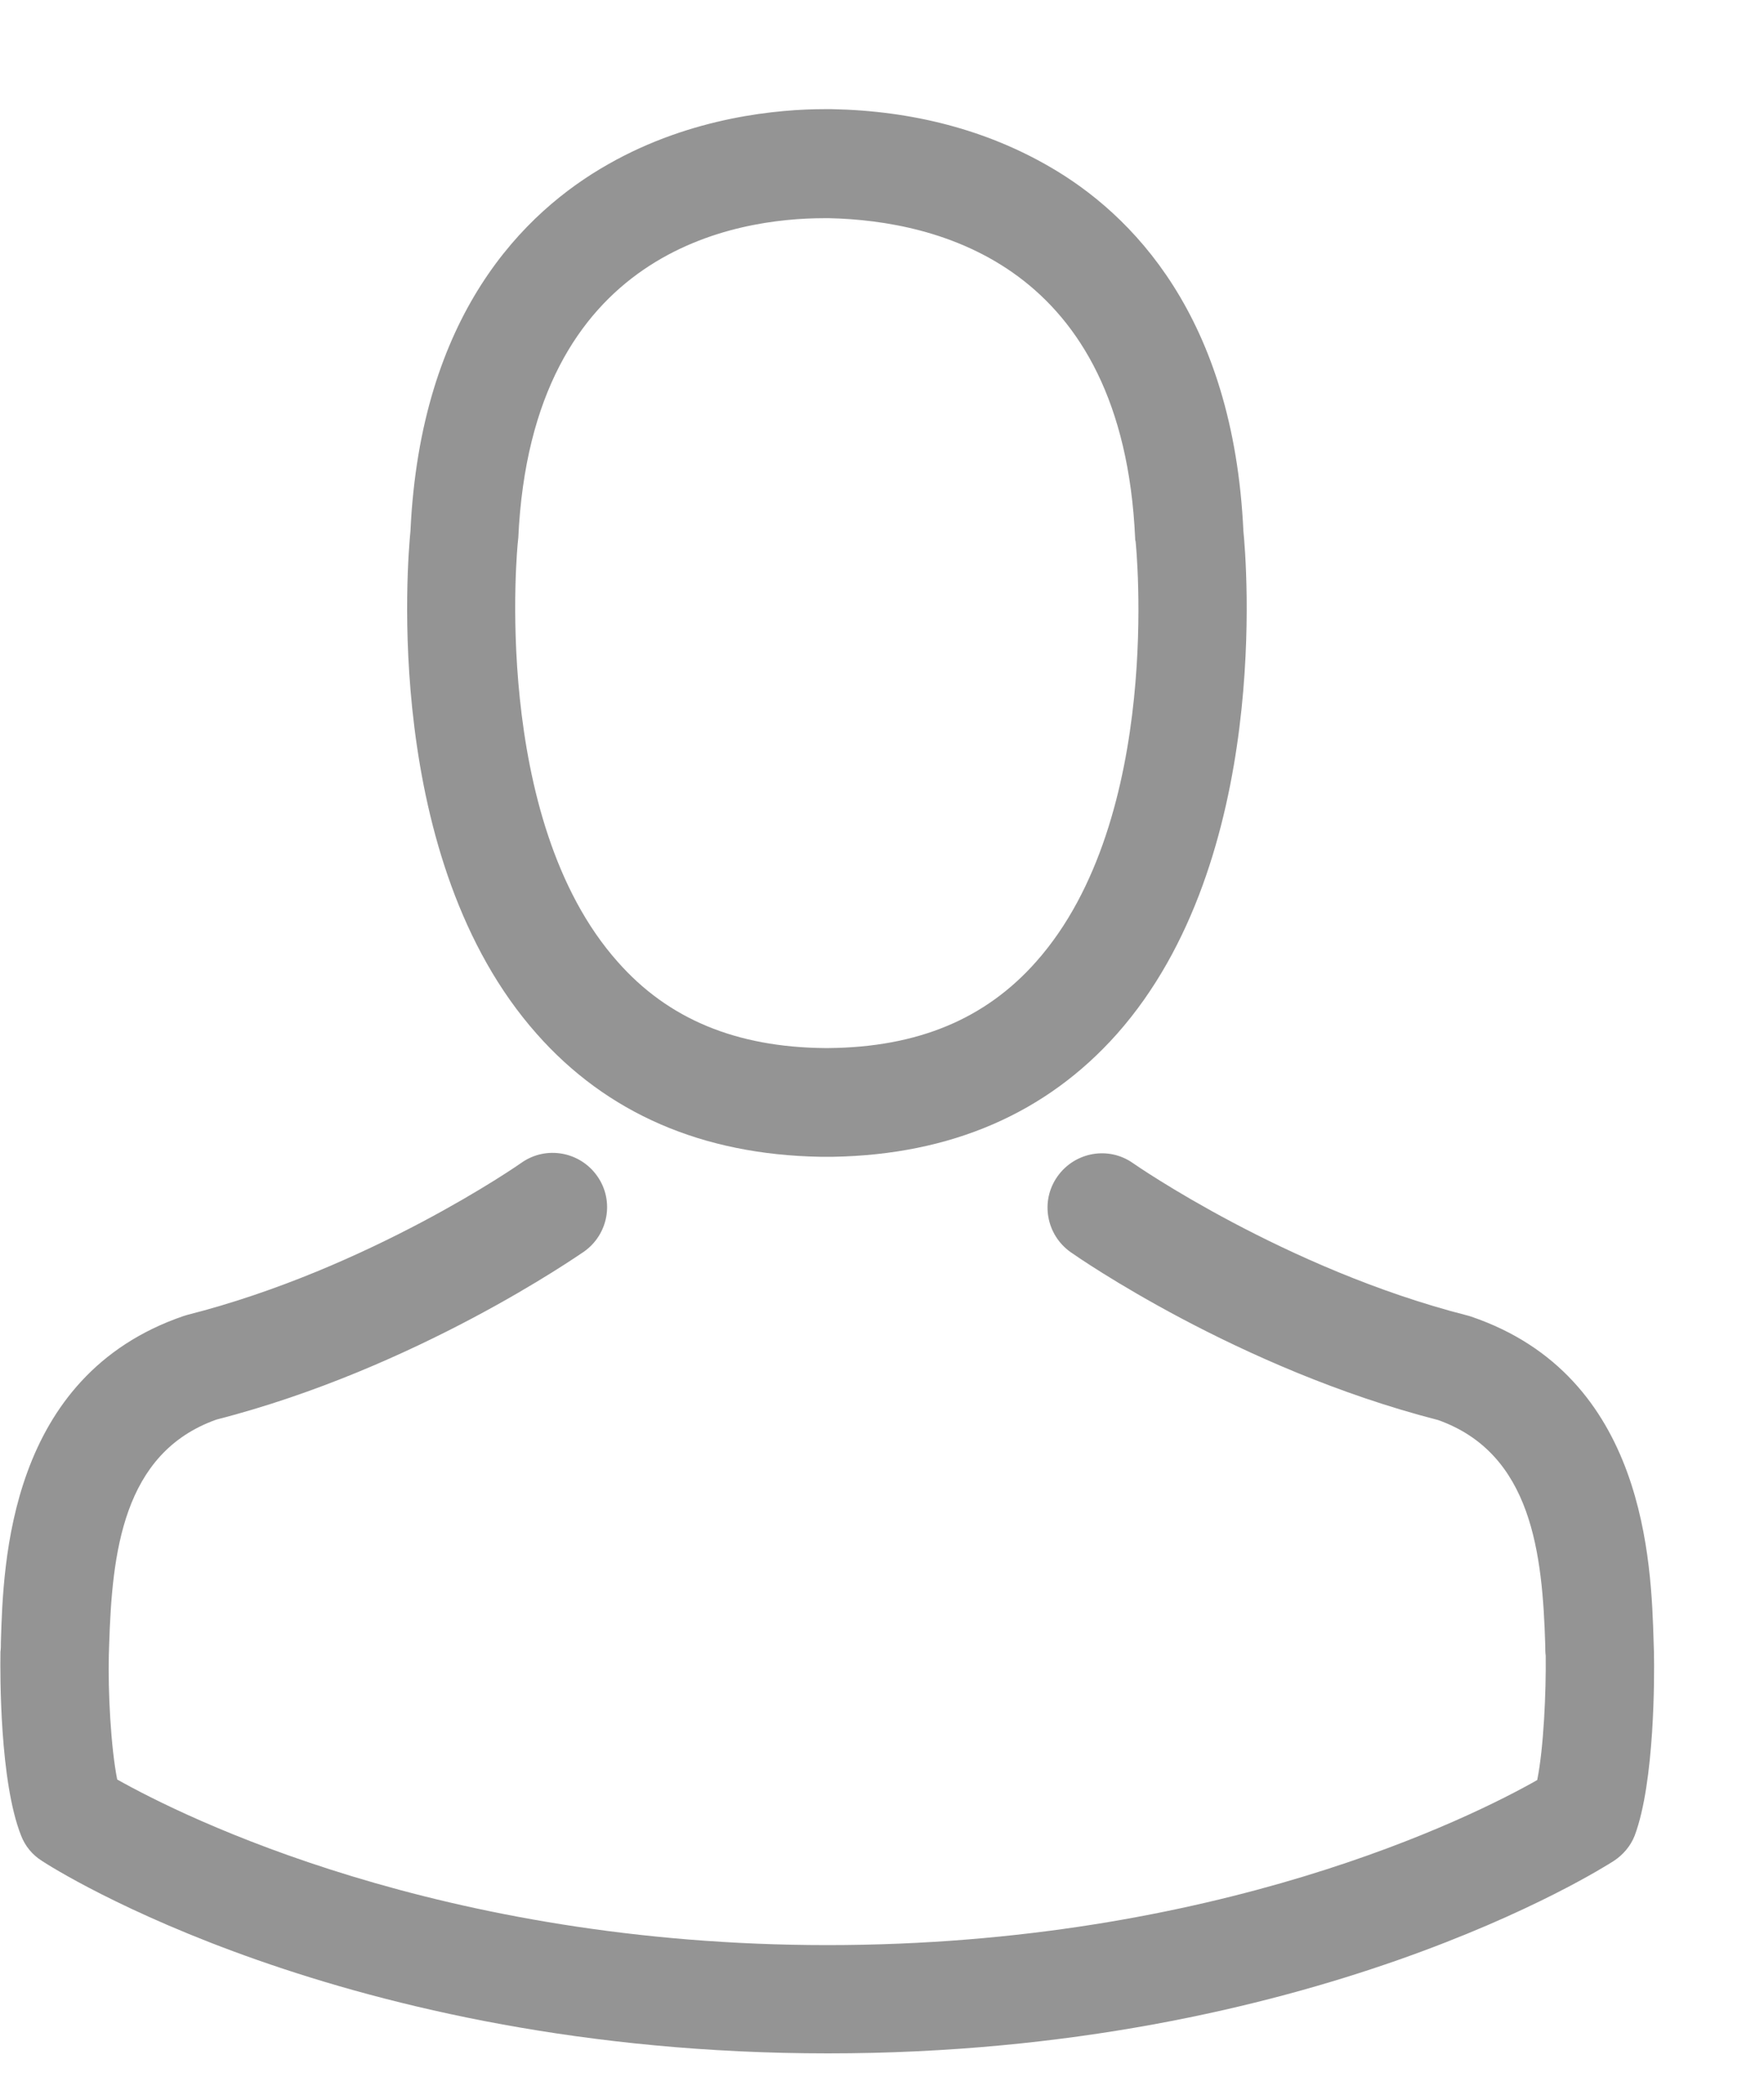 <svg width="16" height="19" viewBox="0 0 16 19" fill="none" xmlns="http://www.w3.org/2000/svg">
<path d="M7.44 10.492C7.458 10.492 7.476 10.492 7.498 10.492C7.506 10.492 7.513 10.492 7.52 10.492C7.531 10.492 7.546 10.492 7.557 10.492C8.627 10.473 9.492 10.097 10.131 9.378C11.537 7.793 11.304 5.076 11.278 4.817C11.187 2.871 10.267 1.939 9.508 1.505C8.942 1.18 8.281 1.004 7.543 0.99L7.517 0.99C7.514 0.99 7.506 0.99 7.503 0.99L7.481 0.99C7.075 0.99 6.279 1.055 5.516 1.49C4.749 1.924 3.814 2.855 3.723 4.816C3.697 5.076 3.463 7.793 4.869 9.378C5.504 10.097 6.37 10.473 7.44 10.492ZM4.698 4.908C4.698 4.897 4.701 4.886 4.701 4.879C4.822 2.26 6.681 1.979 7.477 1.979L7.492 1.979C7.499 1.979 7.51 1.979 7.521 1.979C8.507 2.001 10.183 2.403 10.296 4.879C10.296 4.89 10.296 4.901 10.3 4.908C10.303 4.934 10.559 7.417 9.397 8.724C8.937 9.243 8.324 9.498 7.517 9.506C7.509 9.506 7.506 9.506 7.498 9.506C7.491 9.506 7.487 9.506 7.48 9.506C6.677 9.498 6.06 9.243 5.603 8.724C4.446 7.424 4.694 4.93 4.698 4.908Z" fill="#949494"/>
<path d="M15.002 14.998C15.002 14.995 15.002 14.991 15.002 14.988C15.002 14.958 14.999 14.929 14.999 14.896C14.977 14.173 14.93 12.482 13.345 11.942C13.334 11.938 13.319 11.934 13.308 11.931C11.661 11.511 10.292 10.561 10.277 10.55C10.055 10.393 9.748 10.448 9.591 10.671C9.434 10.893 9.489 11.2 9.711 11.357C9.773 11.401 11.227 12.413 13.045 12.88C13.896 13.184 13.991 14.093 14.016 14.925C14.016 14.958 14.016 14.988 14.02 15.017C14.024 15.345 14.002 15.853 13.943 16.145C13.352 16.481 11.033 17.642 7.505 17.642C3.992 17.642 1.659 16.476 1.063 16.14C1.005 15.848 0.979 15.341 0.987 15.012C0.987 14.983 0.99 14.954 0.99 14.921C1.016 14.088 1.111 13.179 1.962 12.876C3.781 12.409 5.234 11.393 5.296 11.353C5.519 11.196 5.574 10.889 5.417 10.667C5.26 10.444 4.953 10.389 4.73 10.546C4.716 10.557 3.353 11.506 1.699 11.926C1.685 11.93 1.674 11.934 1.663 11.937C0.078 12.481 0.03 14.172 0.008 14.891C0.008 14.924 0.008 14.954 0.004 14.983C0.004 14.986 0.004 14.99 0.004 14.994C0.001 15.184 -0.003 16.159 0.191 16.648C0.227 16.743 0.293 16.823 0.38 16.878C0.49 16.951 3.115 18.624 7.509 18.624C11.902 18.625 14.527 16.948 14.637 16.879C14.721 16.824 14.79 16.744 14.827 16.649C15.01 16.163 15.006 15.188 15.002 14.998Z" fill="#949494"/>
</svg>

